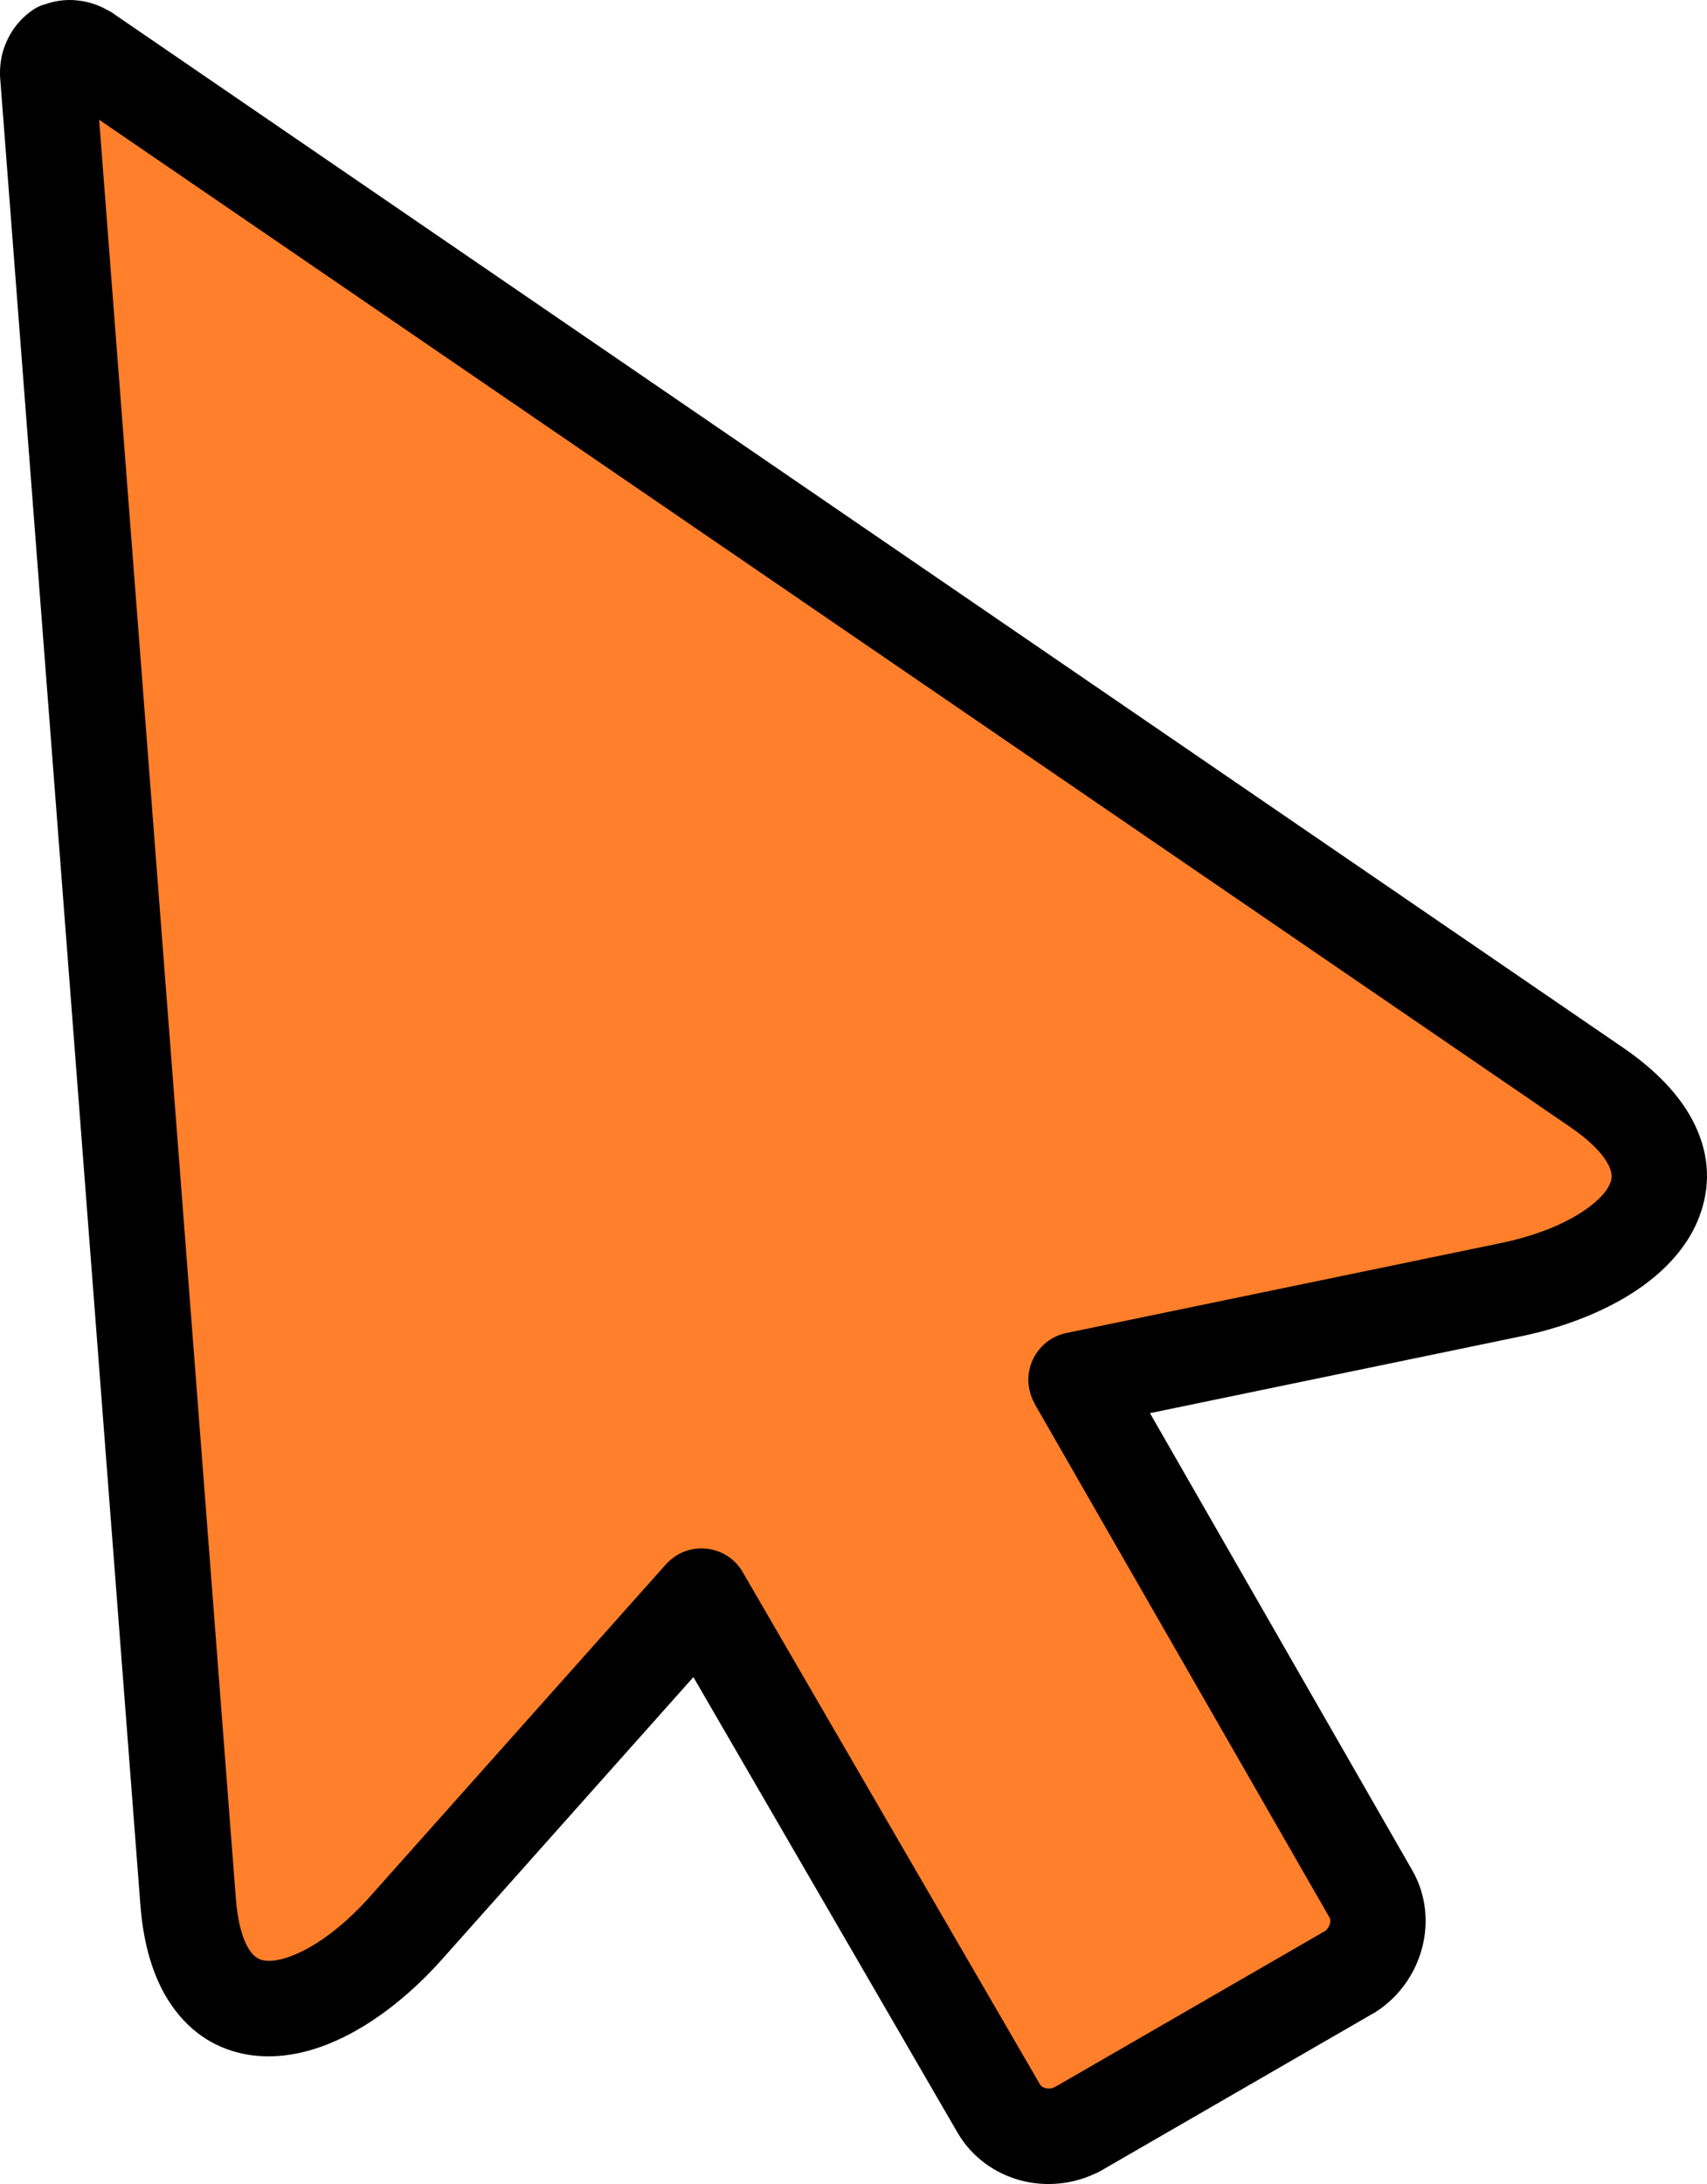 <?xml version="1.0" encoding="UTF-8" standalone="no"?>
<svg
   version="1.1"
   id="Layer_1"
   x="0px"
   y="0px"
   viewBox="0 0 96.086 122.877"
   xml:space="preserve"
   sodipodi:docname="cursor.svg"
   inkscape:version="1.3.2 (091e20e, 2023-11-25, custom)"
   inkscape:export-filename="cursor.png"
   inkscape:export-xdpi="39.964306"
   inkscape:export-ydpi="39.964306"
   width="96.086"
   height="122.877"
   xmlns:inkscape="http://www.inkscape.org/namespaces/inkscape"
   xmlns:sodipodi="http://sodipodi.sourceforge.net/DTD/sodipodi-0.dtd"
   xmlns="http://www.w3.org/2000/svg"
   xmlns:svg="http://www.w3.org/2000/svg"><defs
     id="defs1" /><sodipodi:namedview
     id="namedview1"
     pagecolor="#ffffff"
     bordercolor="#000000"
     borderopacity="0.25"
     inkscape:showpageshadow="2"
     inkscape:pageopacity="0.0"
     inkscape:pagecheckerboard="0"
     inkscape:deskcolor="#d1d1d1"
     inkscape:zoom="3.2771592"
     inkscape:cx="106.79982"
     inkscape:cy="141.12833"
     inkscape:window-width="1920"
     inkscape:window-height="1137"
     inkscape:window-x="-8"
     inkscape:window-y="-8"
     inkscape:window-maximized="1"
     inkscape:current-layer="Layer_1" /><path
     style="fill:#ff7f2a;stroke-width:22.677;stroke-miterlimit:3.8;stroke-opacity:0.949"
     d="m 3.237,3.664 7.336,104.863 2.158,3.884 4.531,0.432 5.826,-4.1 16.183,-18.556 18.556,30.208 20.066,-11.867 -17.046,-30.423 29.992,-6.905 2.373,-4.315 -1.726,-5.178 z"
     id="path2"
     inkscape:export-filename="cursor.png"
     inkscape:export-xdpi="213.3918"
     inkscape:export-ydpi="213.3918" /><g
     id="g1"
     transform="translate(5.7635538e-4,-0.004)"><path
       d="m 61.61,122.31 c -1.34,0.62 -2.82,0.72 -4.15,0.37 -1.46,-0.39 -2.75,-1.31 -3.55,-2.67 L 39.03,94.36 24.88,110.24 c -1.97,2.21 -4.21,3.88 -6.37,4.75 -1.66,0.67 -3.31,0.88 -4.84,0.56 -1.69,-0.36 -3.14,-1.33 -4.2,-3.01 -0.84,-1.33 -1.4,-3.11 -1.57,-5.39 L 0.01,4.41 C 0,4.33 0,4.25 0,4.18 -0.01,3.54 0.11,2.91 0.37,2.34 0.66,1.68 1.13,1.08 1.74,0.64 2,0.44 2.28,0.31 2.58,0.23 3.17,0.03 3.78,-0.04 4.37,0.03 4.94,0.09 5.5,0.26 6.01,0.55 6.18,0.63 6.35,0.73 6.5,0.85 l 84.88,58.11 c 1.88,1.29 3.14,2.66 3.88,4.05 0.93,1.75 1.04,3.49 0.5,5.14 -0.48,1.49 -1.5,2.81 -2.9,3.91 -1.82,1.43 -4.39,2.54 -7.3,3.14 -0.03,0.01 -0.07,0.01 -0.1,0.02 l -20.73,4.29 14.77,25.73 c 0.78,1.36 0.93,2.94 0.54,4.39 -0.38,1.41 -1.27,2.71 -2.59,3.56 -0.05,0.04 -0.11,0.07 -0.17,0.1 l -15.34,8.86 c -0.1,0.06 -0.21,0.11 -0.33,0.16 z m -2.77,-4.83 c 0.15,0.04 0.3,0.04 0.44,-0.01 0.05,-0.03 0.1,-0.06 0.16,-0.08 l 15.14,-8.74 c 0.14,-0.1 0.23,-0.25 0.28,-0.41 0.03,-0.13 0.03,-0.25 -0.01,-0.33 L 58.23,78.97 h 0.01 C 58.1,78.73 58,78.46 57.94,78.17 57.64,76.72 58.58,75.3 60.03,75 l 24.36,-5.04 c 0.03,-0.01 0.06,-0.02 0.1,-0.02 2.1,-0.44 3.88,-1.18 5.07,-2.11 0.58,-0.46 0.97,-0.91 1.11,-1.35 0.09,-0.27 0.05,-0.6 -0.15,-0.97 -0.34,-0.64 -1.03,-1.34 -2.15,-2.11 L 5.58,6.74 13.27,106.76 c 0.1,1.36 0.37,2.32 0.75,2.92 0.22,0.35 0.49,0.55 0.77,0.61 0.45,0.1 1.04,-0.01 1.72,-0.28 1.39,-0.56 2.92,-1.73 4.35,-3.34 L 37.48,88.02 v 0 c 0.19,-0.21 0.41,-0.39 0.66,-0.54 1.28,-0.74 2.93,-0.31 3.67,0.98 l 16.75,28.85 c 0.06,0.08 0.15,0.14 0.28,0.17 z m 0.59,-0.09 c 0.35,-0.17 0.75,-0.27 1.17,-0.27 z"
       id="path1" /></g></svg>
